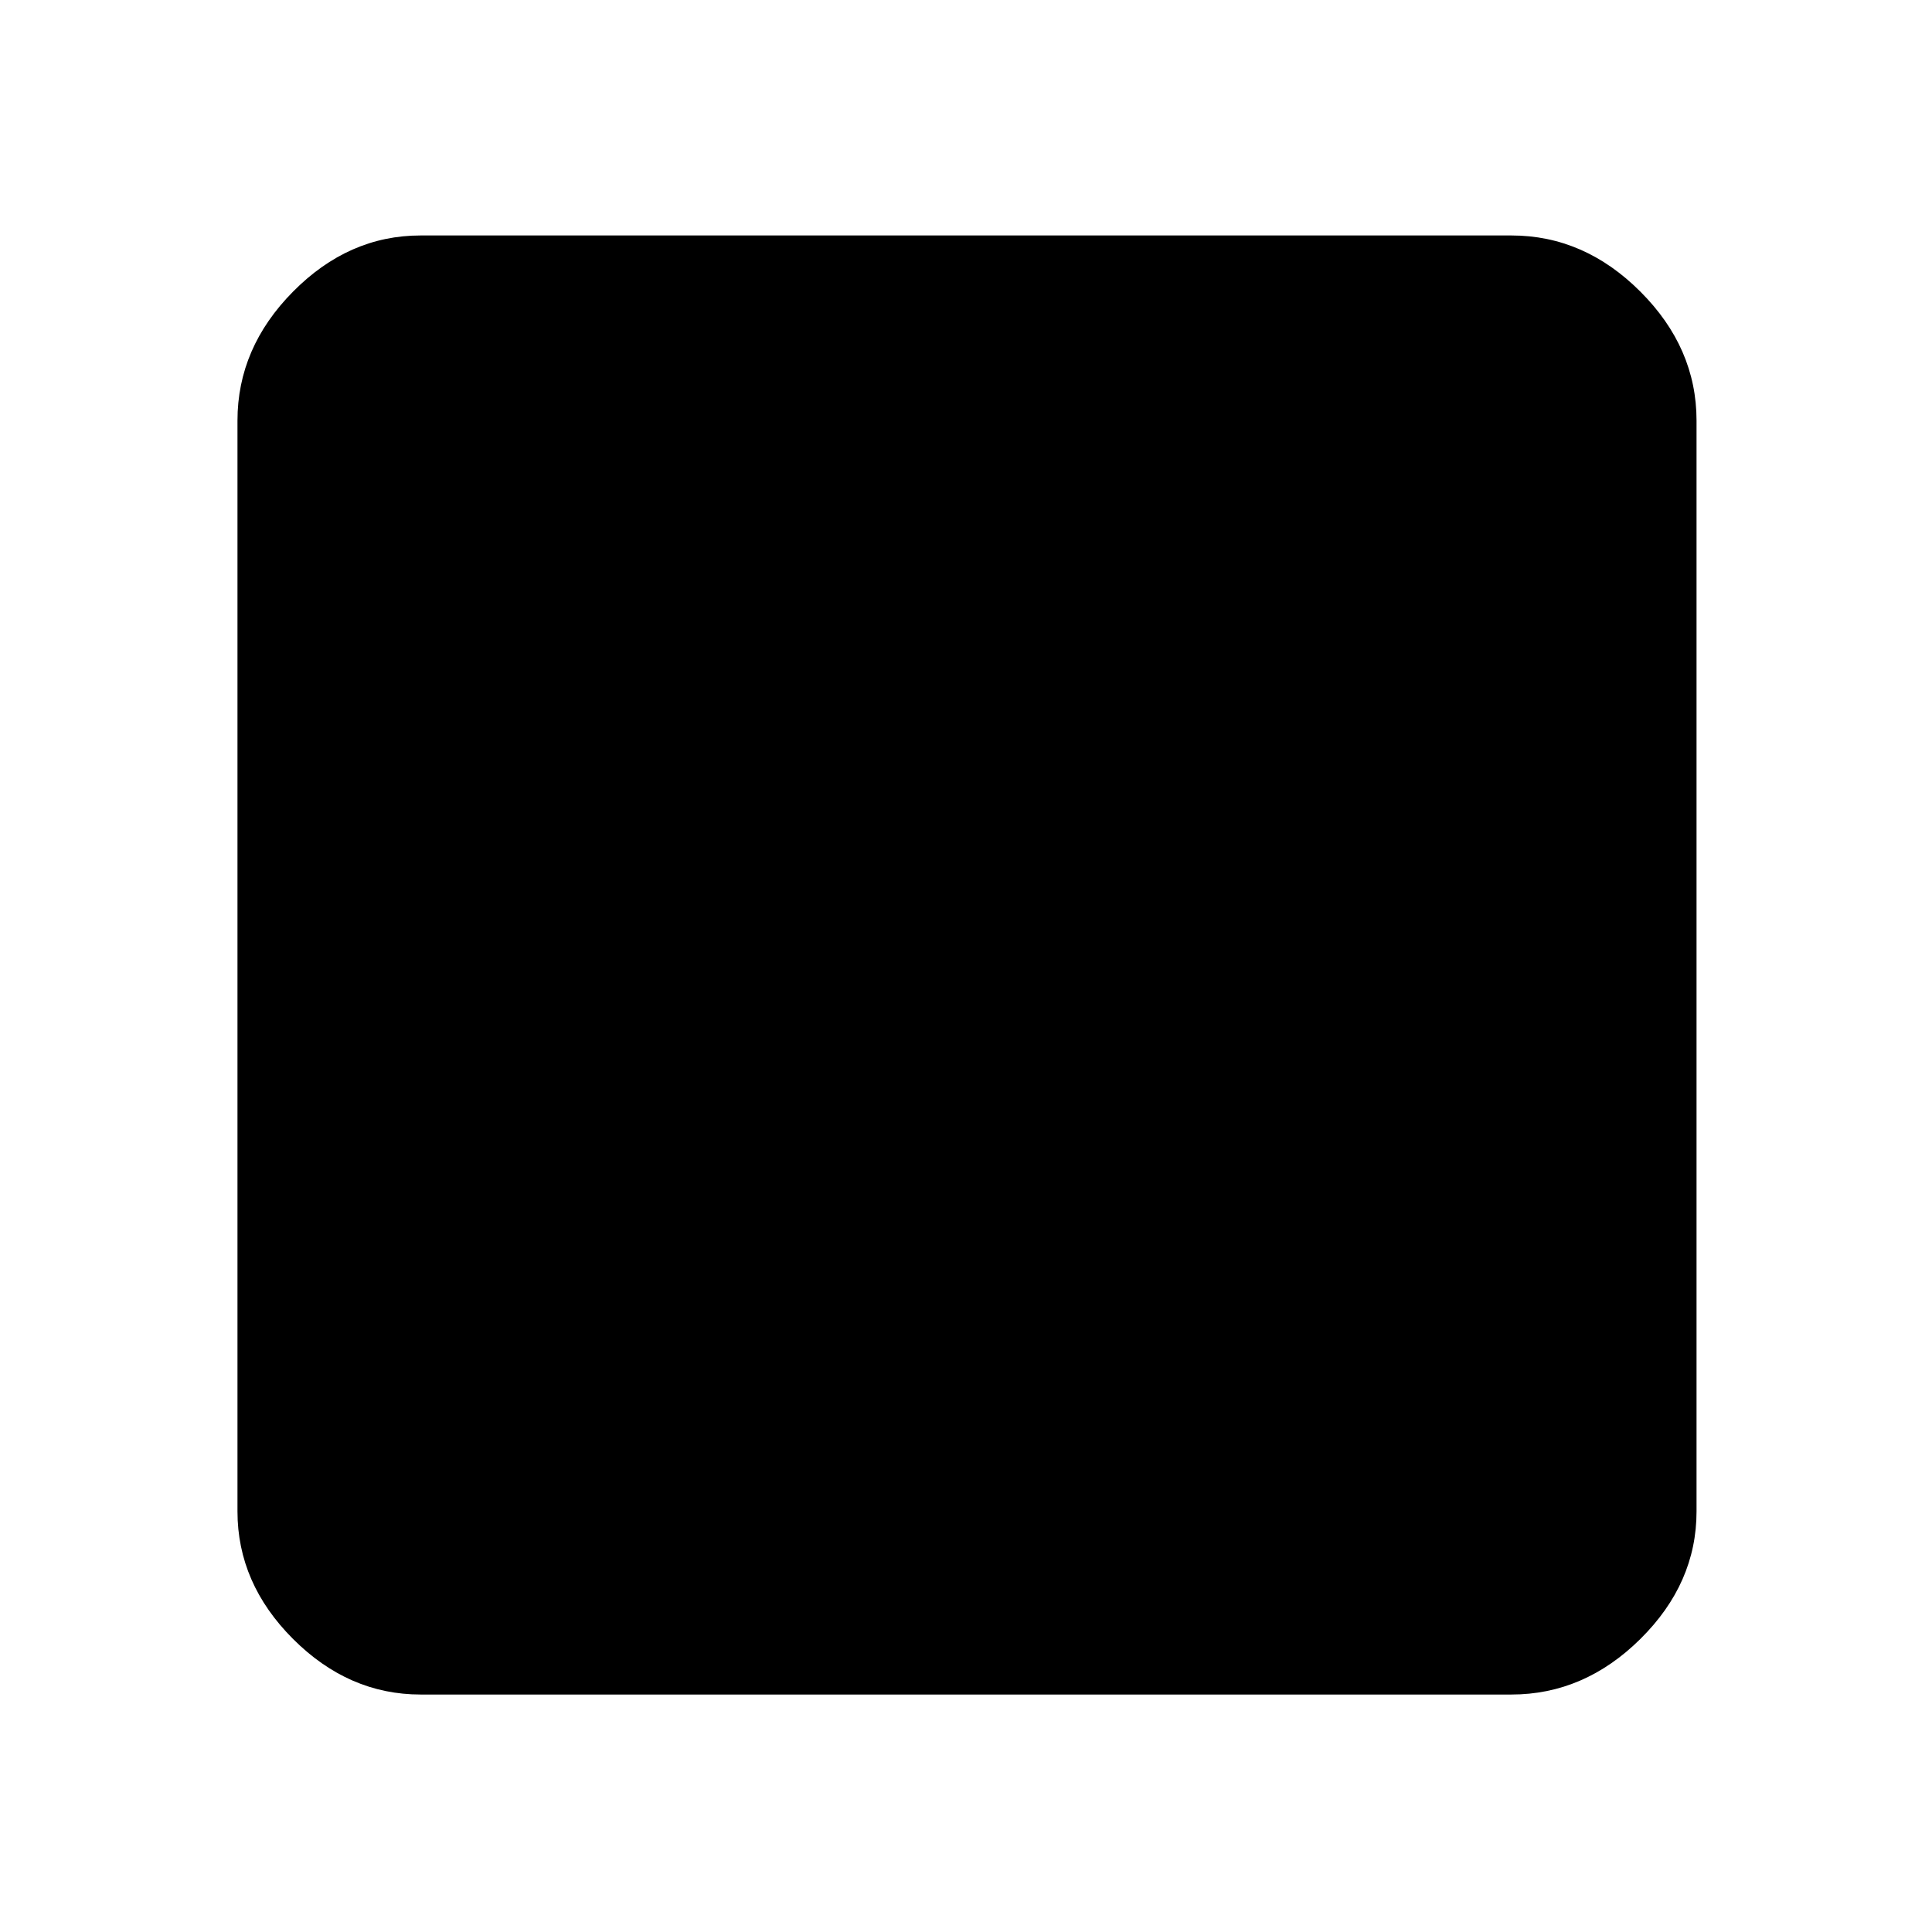 <svg xmlns="http://www.w3.org/2000/svg" height="48" viewBox="0 96 960 960" width="48"><path d="M209 938q-35.775 0-63.388-27.612Q118 882.775 118 847V305q0-36.188 27.612-64.094Q173.225 213 209 213h542q36.188 0 64.094 27.906Q843 268.812 843 305v542q0 35.775-27.906 63.388Q787.188 938 751 938H209Z"/></svg>
